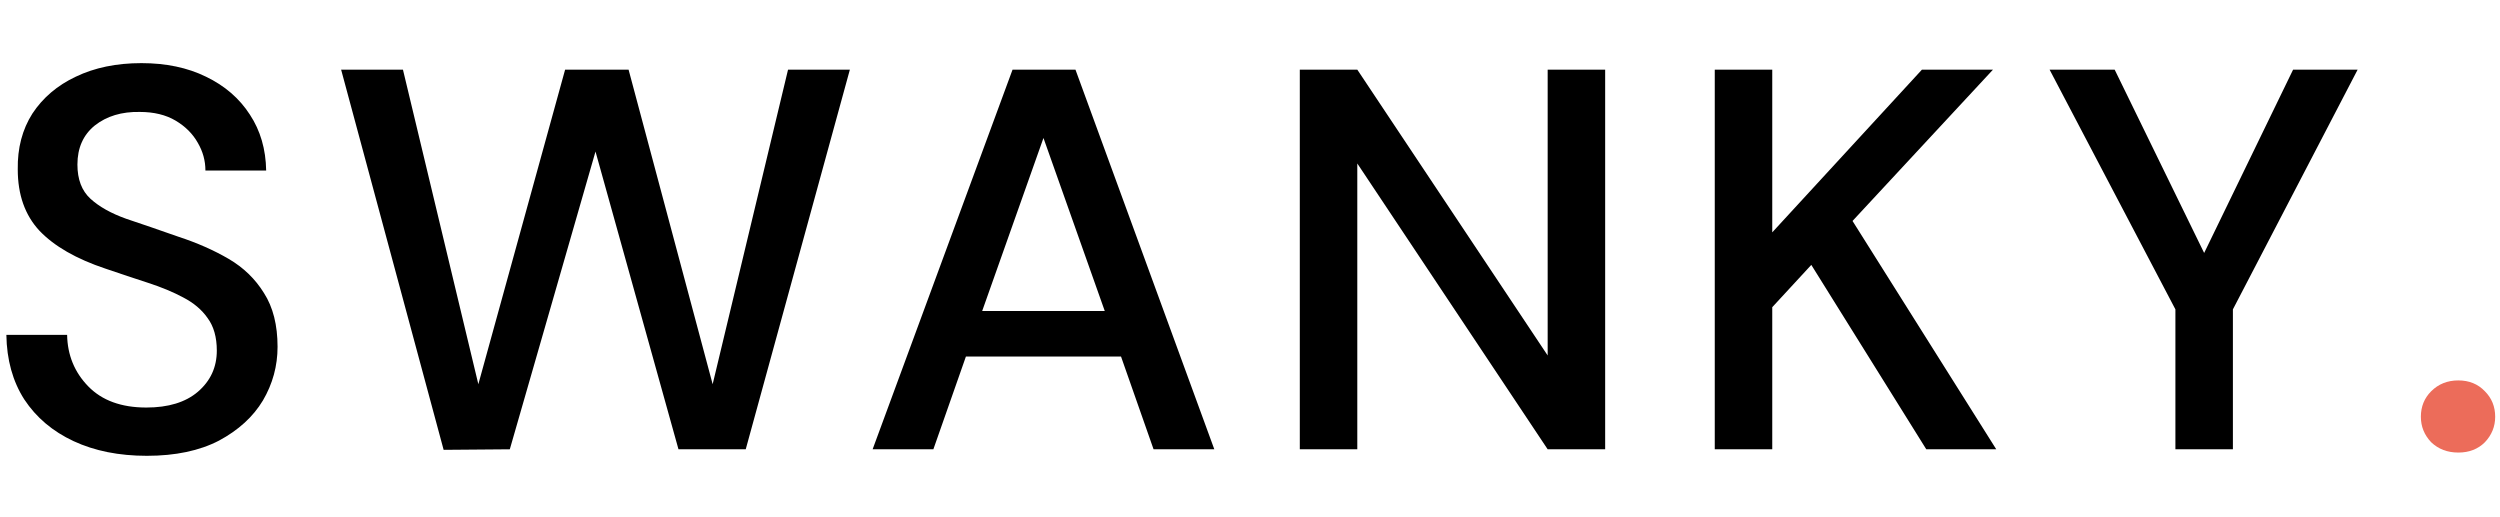 <svg width="145" height="30" viewBox="0 0 295 47" fill="none" xmlns="http://www.w3.org/2000/svg">
    <path shape-rendering="geometricPrecision" d="M17.328 46.768C14.043 46.768 11.163 46.192 8.688 45.04C6.213 43.888 4.272 42.245 2.864 40.112C1.499 37.979 0.795 35.44 0.752 32.496H7.92C7.963 34.885 8.795 36.912 10.416 38.576C12.037 40.24 14.32 41.072 17.264 41.072C19.867 41.072 21.893 40.453 23.344 39.216C24.837 37.936 25.584 36.315 25.584 34.352C25.584 32.773 25.221 31.493 24.496 30.512C23.813 29.531 22.853 28.72 21.616 28.08C20.421 27.44 19.035 26.864 17.456 26.352C15.877 25.84 14.213 25.285 12.464 24.688C9.008 23.536 6.405 22.043 4.656 20.208C2.949 18.373 2.096 15.963 2.096 12.976C2.053 10.459 2.629 8.261 3.824 6.384C5.061 4.507 6.768 3.056 8.944 2.032C11.163 0.965 13.744 0.432 16.688 0.432C19.589 0.432 22.128 0.965 24.304 2.032C26.523 3.099 28.251 4.592 29.488 6.512C30.725 8.389 31.365 10.587 31.408 13.104H24.24C24.24 11.952 23.941 10.864 23.344 9.84C22.747 8.773 21.872 7.899 20.72 7.216C19.568 6.533 18.16 6.192 16.496 6.192C14.363 6.149 12.592 6.683 11.184 7.792C9.819 8.901 9.136 10.437 9.136 12.4C9.136 14.149 9.648 15.493 10.672 16.432C11.696 17.371 13.104 18.16 14.896 18.8C16.688 19.397 18.736 20.101 21.04 20.912C23.259 21.637 25.243 22.512 26.992 23.536C28.741 24.56 30.128 25.904 31.152 27.568C32.219 29.232 32.752 31.344 32.752 33.904C32.752 36.165 32.176 38.277 31.024 40.24C29.872 42.16 28.144 43.739 25.84 44.976C23.536 46.171 20.699 46.768 17.328 46.768ZM52.349 46.064L40.252 1.2H47.548L56.444 38.32L66.684 1.2H74.172L84.093 38.32L92.989 1.2H100.285L87.996 46H80.061L70.269 10.864L60.157 46L52.349 46.064ZM102.969 46L119.481 1.2H126.905L143.289 46H136.121L132.281 35.056H113.977L110.137 46H102.969ZM115.897 29.68H130.361L123.129 9.264L115.897 29.68ZM153.377 46V1.2H160.161L182.625 34.928V1.2H189.409V46H182.625L160.161 12.272V46H153.377ZM202.342 46V1.2H209.126V20.4L226.79 1.2H235.174L218.598 19.056L235.558 46H227.302L213.734 24.24L209.126 29.232V46H202.342ZM256.698 46V29.488L241.85 1.2H249.53L260.09 22.832L270.586 1.2H278.202L263.482 29.488V46H256.698Z" fill="black"/>
    <path shape-rendering="geometricPrecision" d="M290.079 46.384C288.799 46.384 287.732 45.979 286.879 45.168C286.068 44.315 285.663 43.312 285.663 42.16C285.663 40.965 286.068 39.963 286.879 39.152C287.732 38.299 288.799 37.872 290.079 37.872C291.359 37.872 292.404 38.299 293.215 39.152C294.025 39.963 294.431 40.965 294.431 42.16C294.431 43.312 294.025 44.315 293.215 45.168C292.404 45.979 291.359 46.384 290.079 46.384Z" fill="#EC6C5A"/>
</svg>
